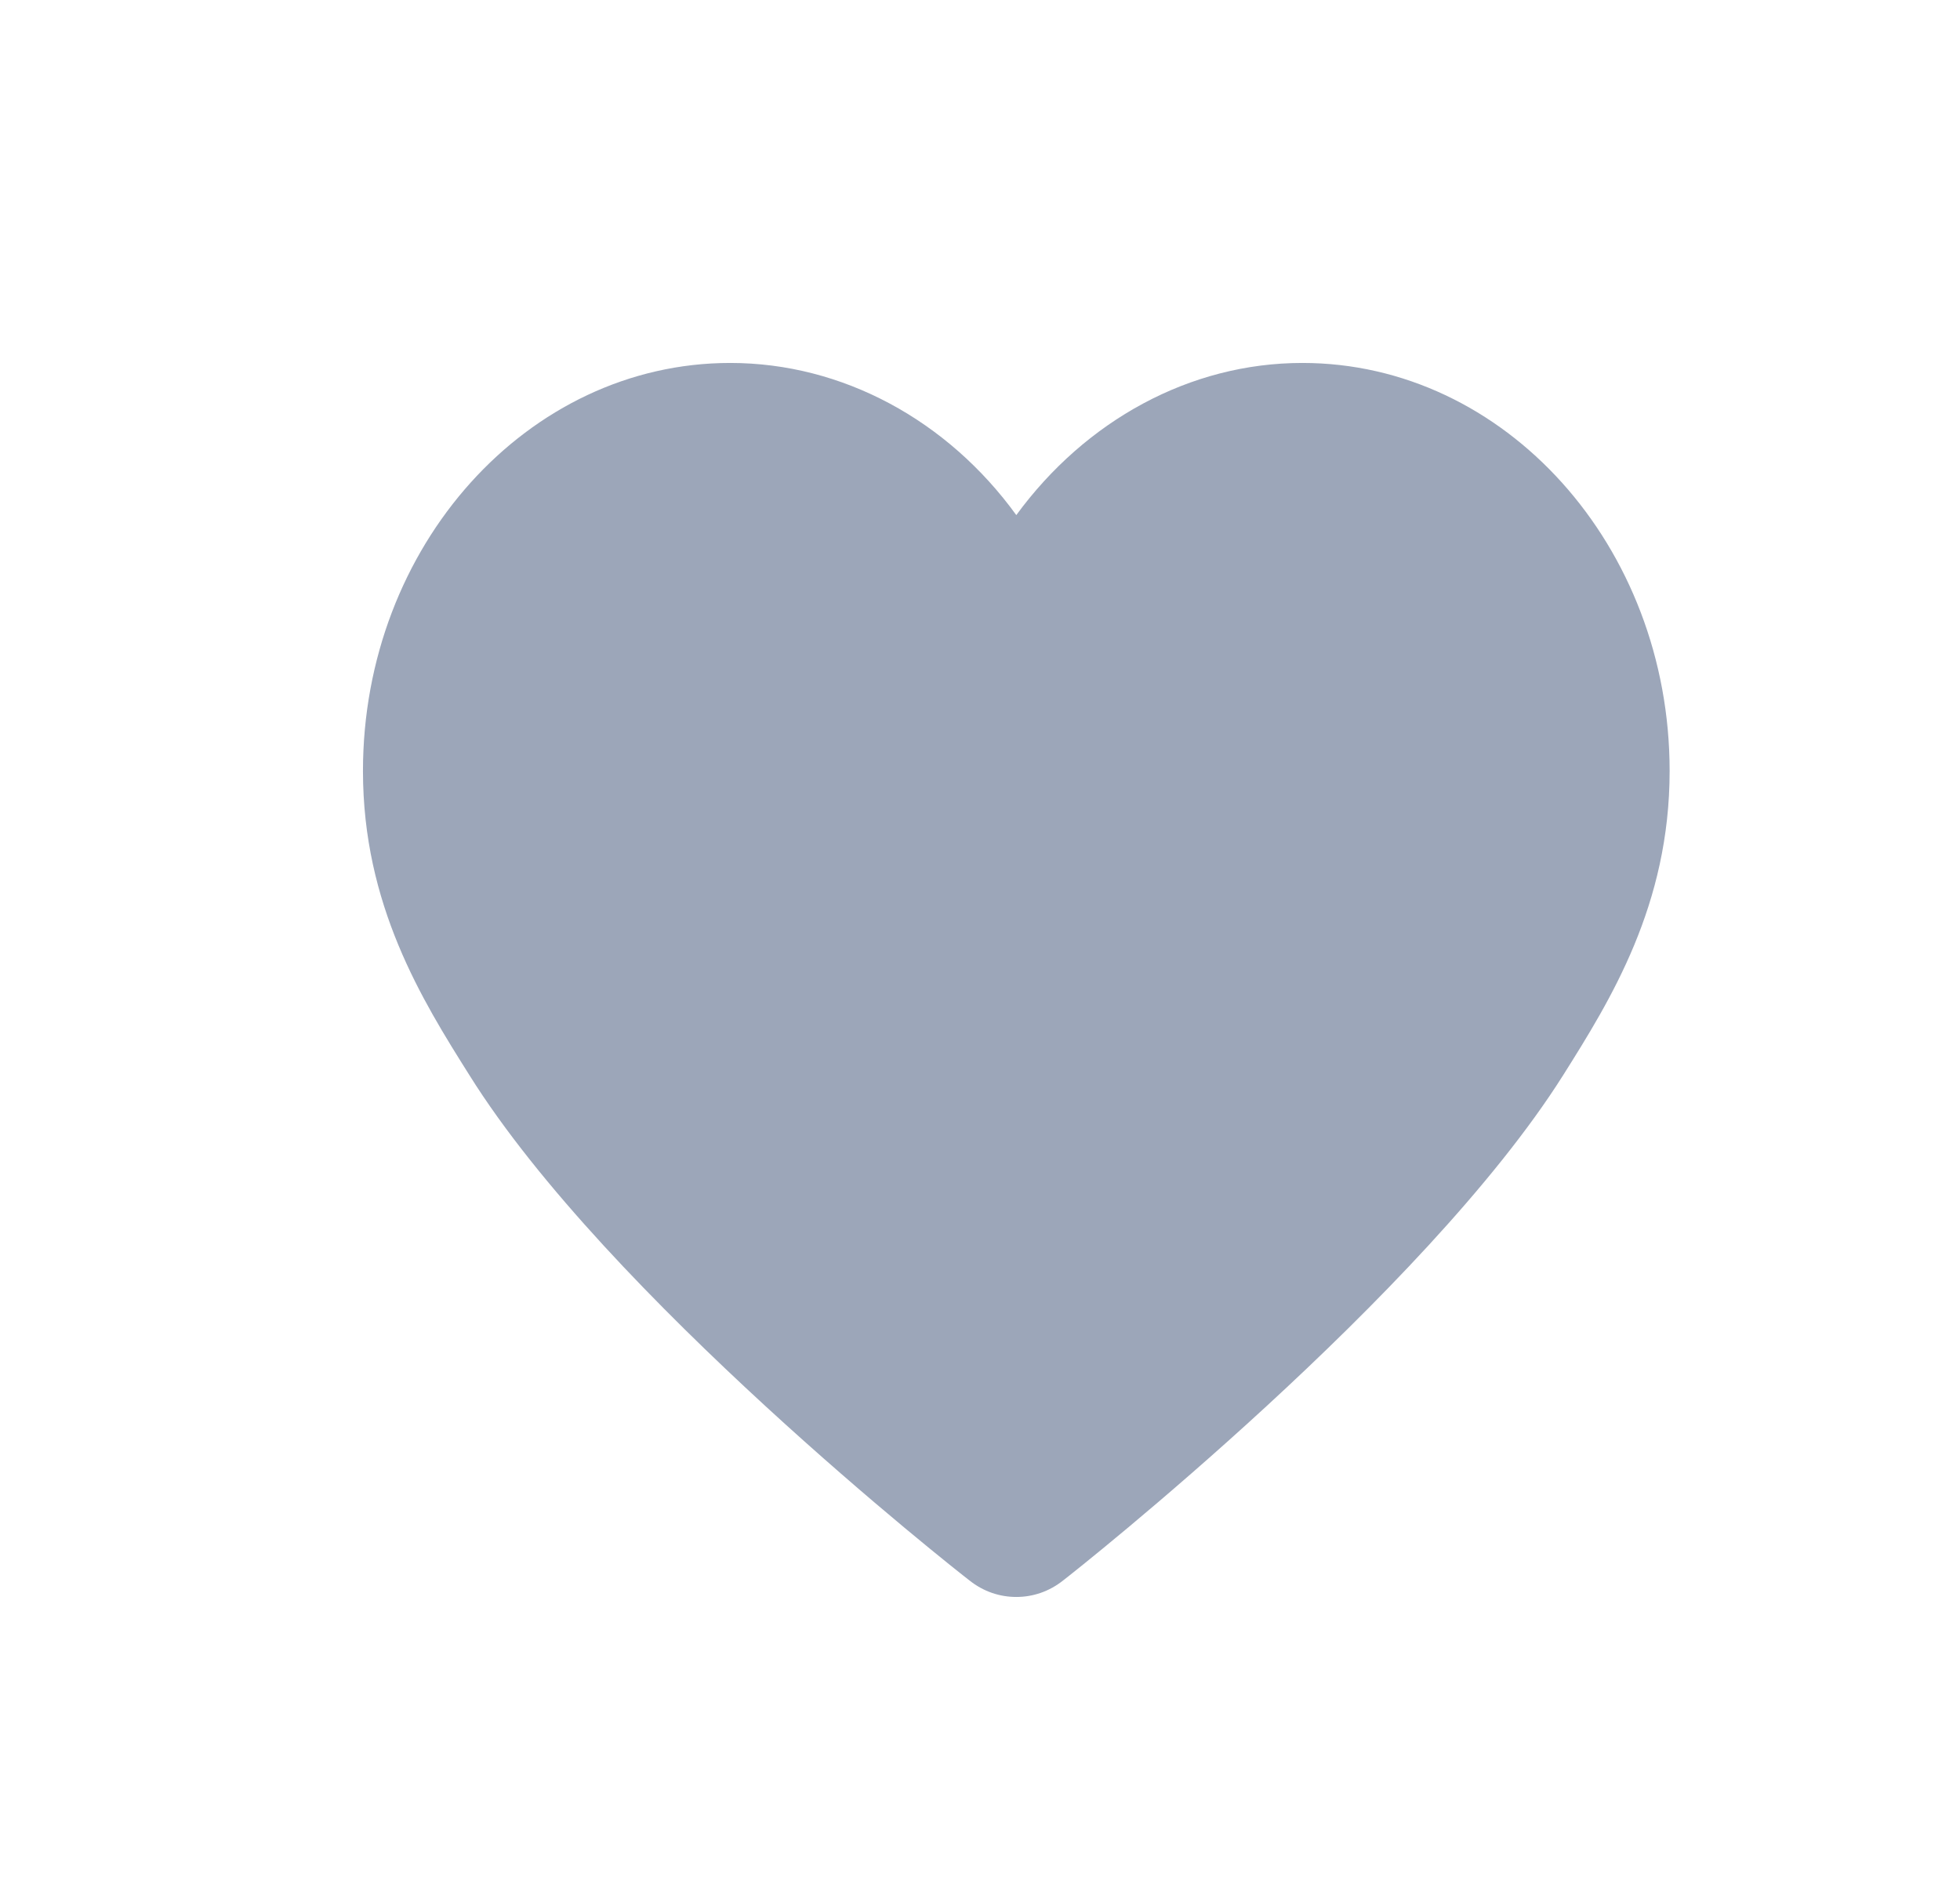 <?xml version="1.0" encoding="UTF-8"?>
<svg width="27px" height="26px" viewBox="0 0 27 26" version="1.1" xmlns="http://www.w3.org/2000/svg" xmlns:xlink="http://www.w3.org/1999/xlink">
    <title>编组 22</title>
    <g id="抓潜拓客" stroke="none" stroke-width="1" fill="none" fill-rule="evenodd">
        <g id="条件查询-查看企业信息-弹窗" transform="translate(-1819, -21)" fill="#9CA6B9" fill-rule="nonzero">
            <g id="头部" transform="translate(720, 0)">
                <g id="编组-22" transform="translate(1100, 21)">
                    <path d="M16.941,5 C15.391,5 13.954,5.793 13,7.096 C12.056,5.793 10.609,5 9.059,5 C6.268,5 4,7.524 4,10.621 C4,12.467 4.811,13.771 5.468,14.814 C7.366,17.849 12.148,21.614 12.353,21.771 C12.548,21.927 12.774,22 13,22 C13.226,22 13.452,21.927 13.647,21.771 C13.852,21.614 18.624,17.839 20.532,14.814 C21.189,13.771 22,12.467 22,10.621 C22,7.524 19.732,5 16.941,5 Z" id="路径"></path>
                </g>
            </g>
        </g>
    </g>
</svg>